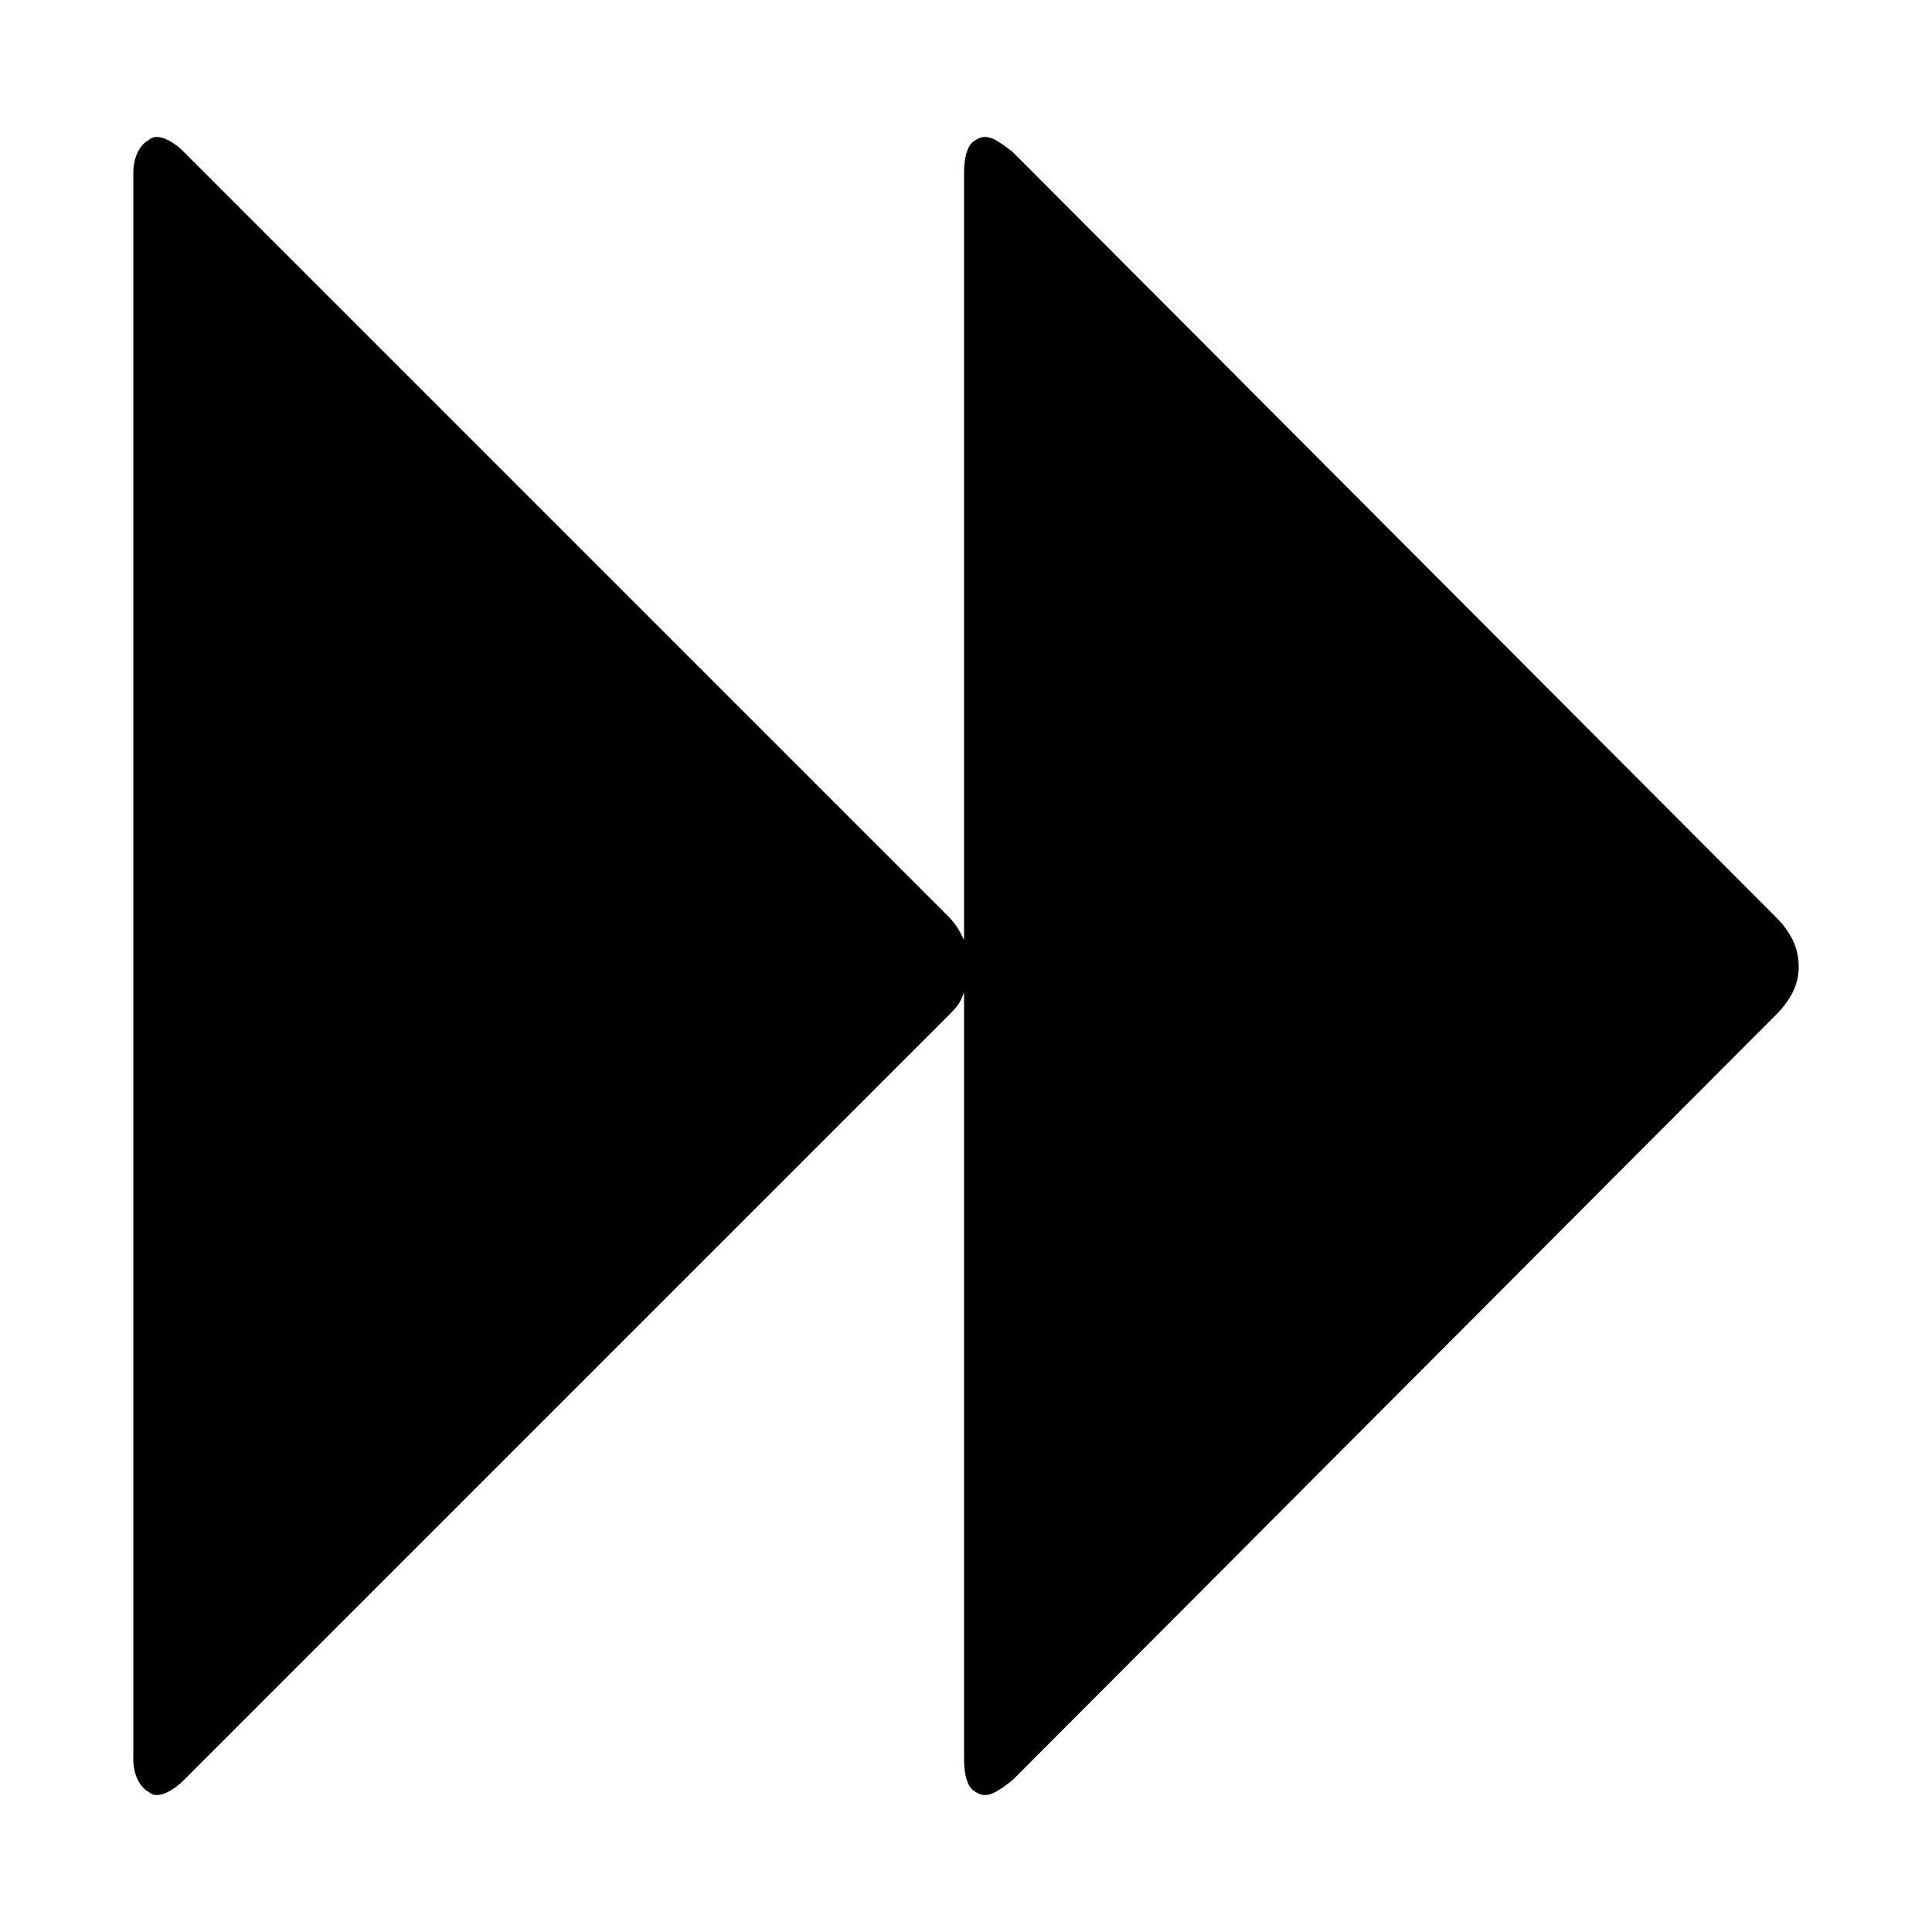 <?xml version="1.0" encoding="utf-8"?>
<svg version="1.1" id="forward" x="0px" y="0px" viewBox="0 0 1000 1000" style="enable-background:new 0 0 1000 1000;" xmlns="http://www.w3.org/2000/svg">
  <path d="M 95 78.5 C 89 72.5 81 68.5 77 72.5 C 73 74.5 69 80.5 69 89.5 L 69 910.5 C 69 919.5 73 925.5 77 927.5 C 81 931.5 89 927.5 95 921.5 L 491 525.5 C 495 521.5 497 519.5 499 513.5 L 499 910.5 C 499 919.5 501 925.5 505 927.5 C 511 931.5 516 927.5 524 921.5 L 919 525.5 C 927 517.5 931 509.5 931 500.5 C 931 490.5 927 482.5 919 474.5 L 524 78.5 C 516 72.5 511 68.5 505 72.5 C 501 74.5 499 80.5 499 89.5 L 499 486.5 C 497 482.5 495 478.5 491 474.5 Z" horiz-adv-x="1000"/>
</svg>